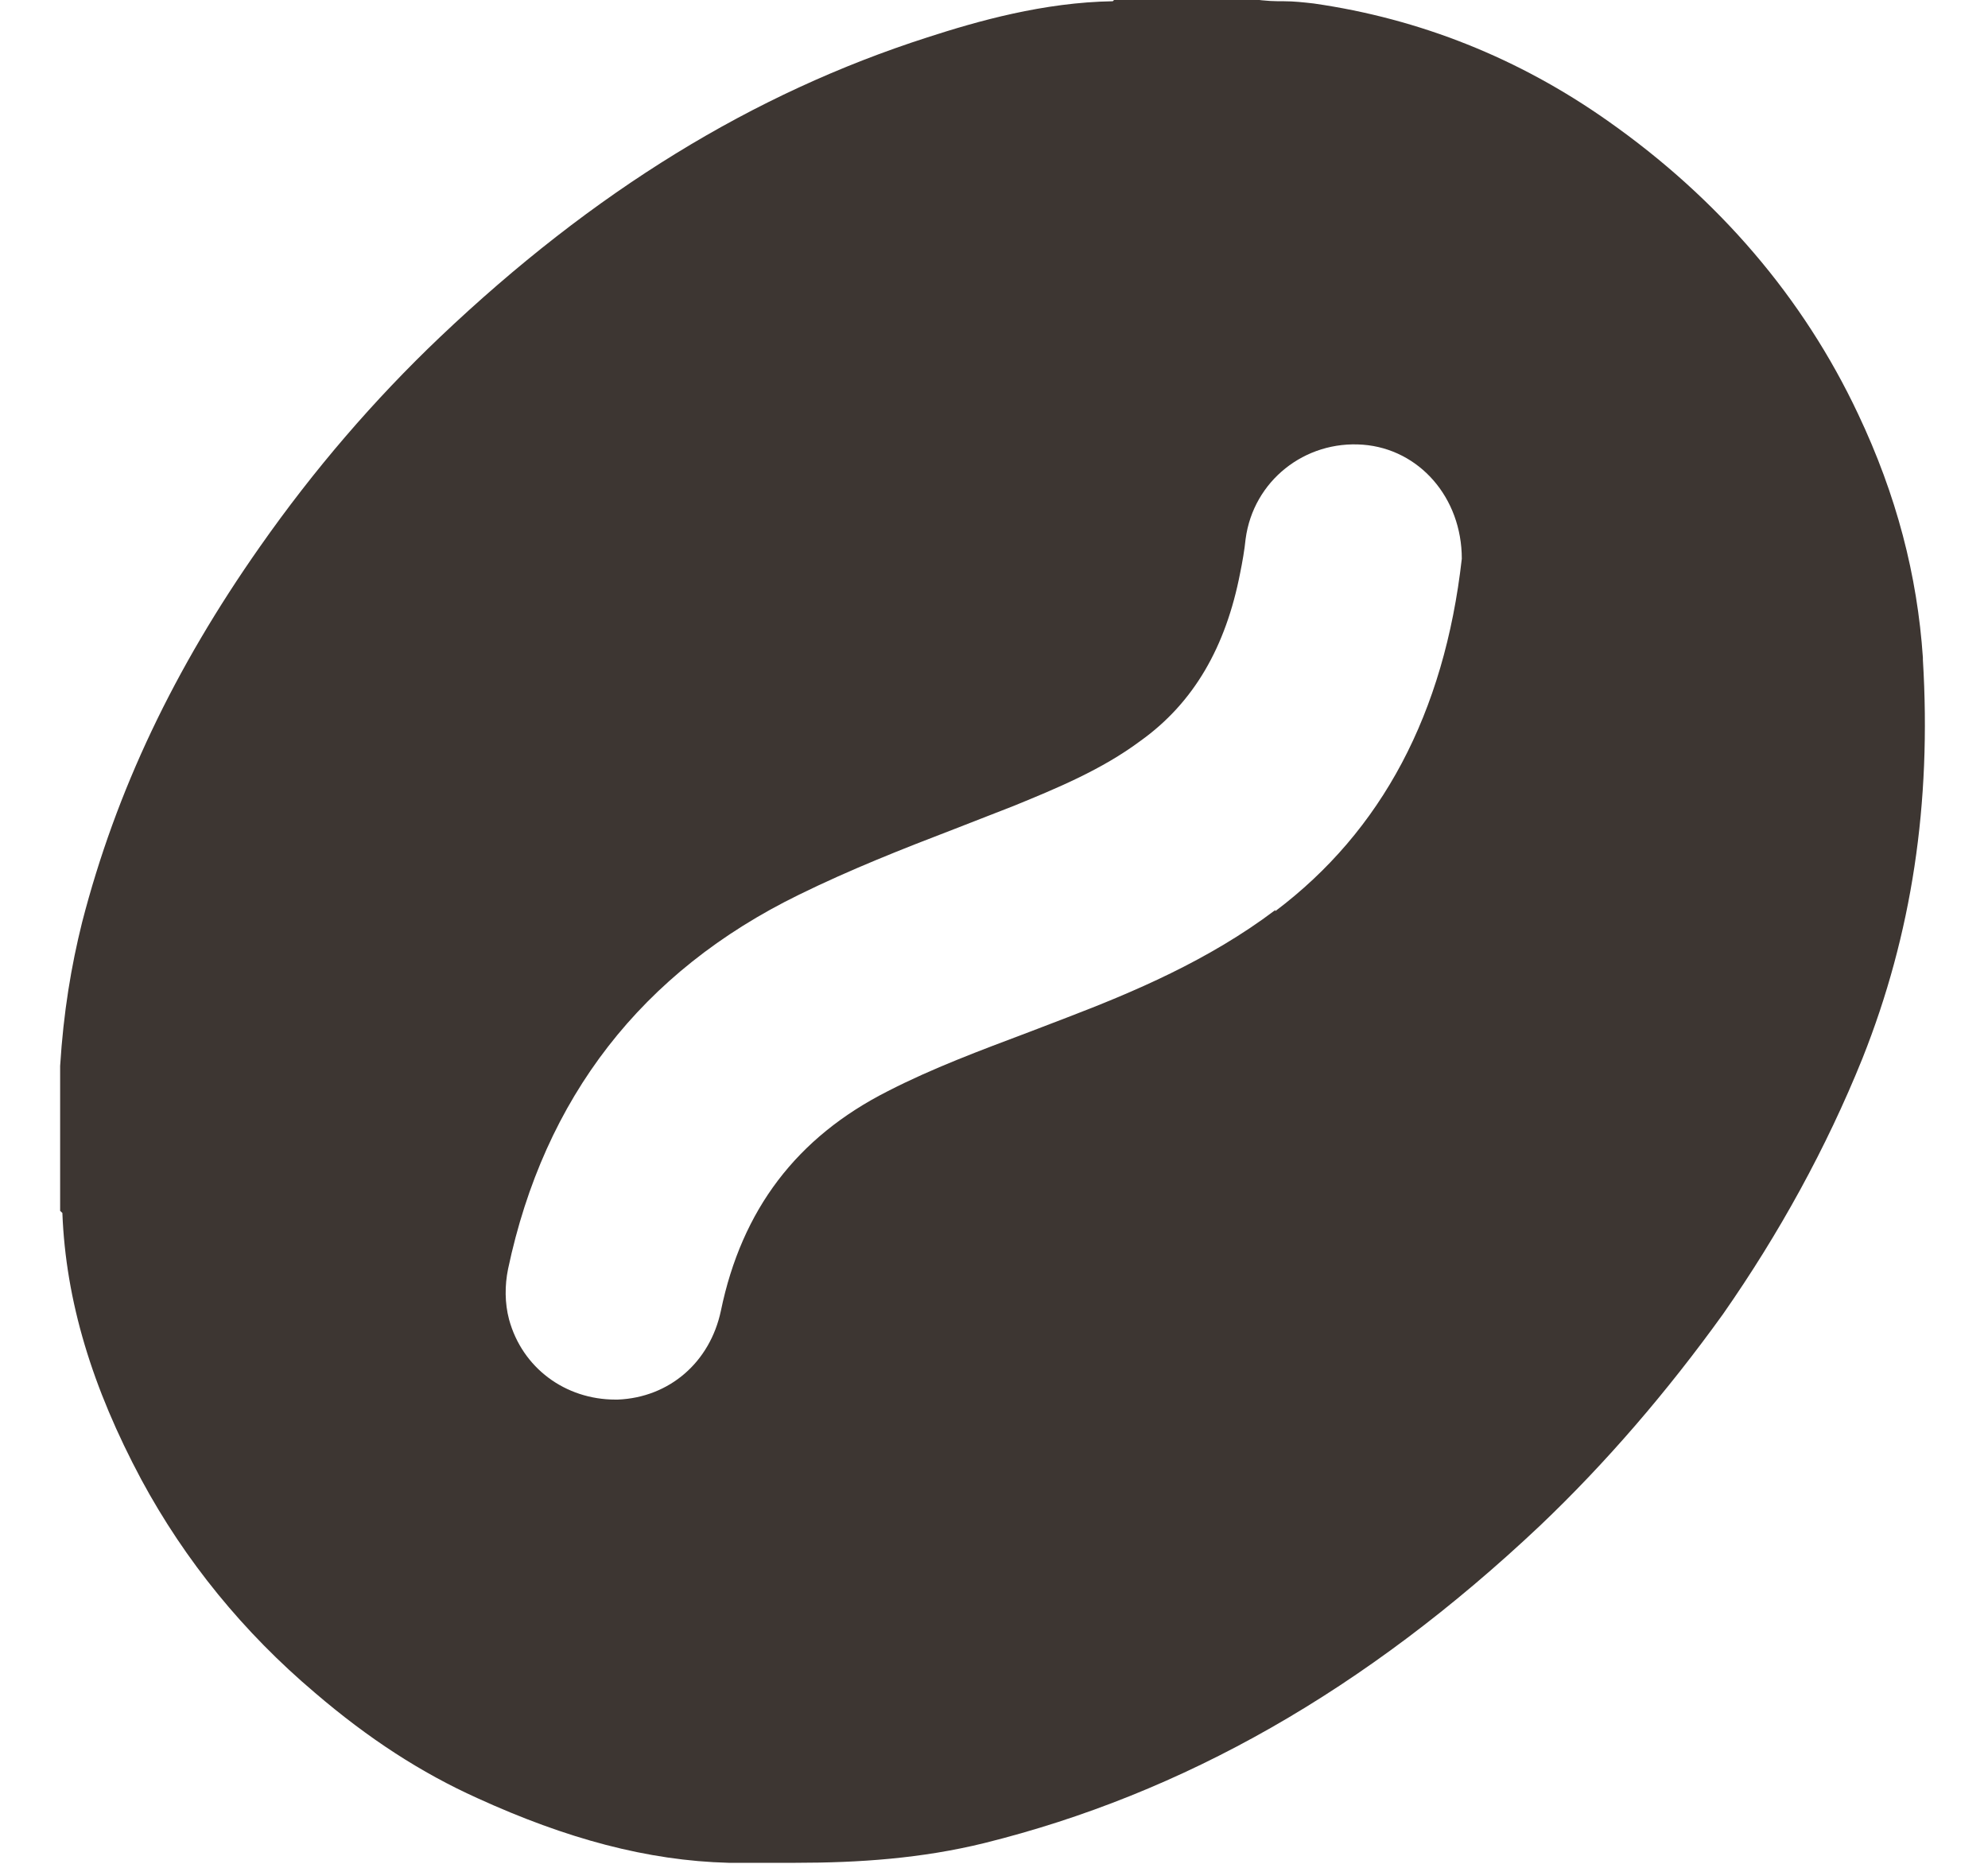 <svg width="16" height="15" viewBox="0 0 16 15" fill="none" xmlns="http://www.w3.org/2000/svg">
<path d="M15.476 5.293C15.431 4.63 15.264 3.985 14.954 3.331C14.513 2.395 13.832 1.6 12.94 0.973C12.225 0.469 11.43 0.151 10.573 0.028C10.493 0.019 10.414 0.01 10.334 0.01C10.264 0.01 10.193 0.01 10.078 -0.008H8.974L8.956 0.01C8.4 0.019 7.87 0.169 7.463 0.301C6.059 0.752 4.778 1.538 3.541 2.713C3.011 3.217 2.525 3.782 2.092 4.4C1.403 5.381 0.935 6.361 0.661 7.422C0.573 7.775 0.511 8.146 0.484 8.579V9.745L0.502 9.762C0.529 10.469 0.741 11.167 1.138 11.909C1.491 12.563 1.96 13.137 2.534 13.623C2.967 13.994 3.391 14.268 3.841 14.471C4.557 14.798 5.211 14.975 5.864 14.992C6.041 14.992 6.226 14.992 6.403 14.992C6.915 14.992 7.419 14.957 7.923 14.833C9.521 14.436 10.988 13.605 12.393 12.28C12.922 11.777 13.417 11.202 13.868 10.575C14.318 9.93 14.698 9.241 14.99 8.517C15.387 7.519 15.546 6.467 15.476 5.31V5.293ZM10.264 7.324C9.725 7.731 9.115 7.987 8.585 8.19L8.285 8.305C7.887 8.455 7.507 8.596 7.145 8.782C6.412 9.153 5.97 9.736 5.802 10.549C5.714 10.964 5.387 11.247 4.972 11.264H4.954C4.548 11.264 4.203 11.008 4.097 10.619C4.062 10.487 4.062 10.345 4.089 10.213C4.38 8.835 5.166 7.819 6.43 7.201C6.845 6.997 7.269 6.83 7.684 6.671L8.161 6.485C8.506 6.344 8.868 6.194 9.177 5.964C9.61 5.655 9.866 5.204 9.981 4.612C9.999 4.524 10.016 4.427 10.025 4.338C10.087 3.87 10.502 3.543 10.97 3.579C11.421 3.614 11.765 4.003 11.765 4.497C11.624 5.743 11.12 6.688 10.264 7.333V7.324Z" fill="#3D3632"/>
</svg>
